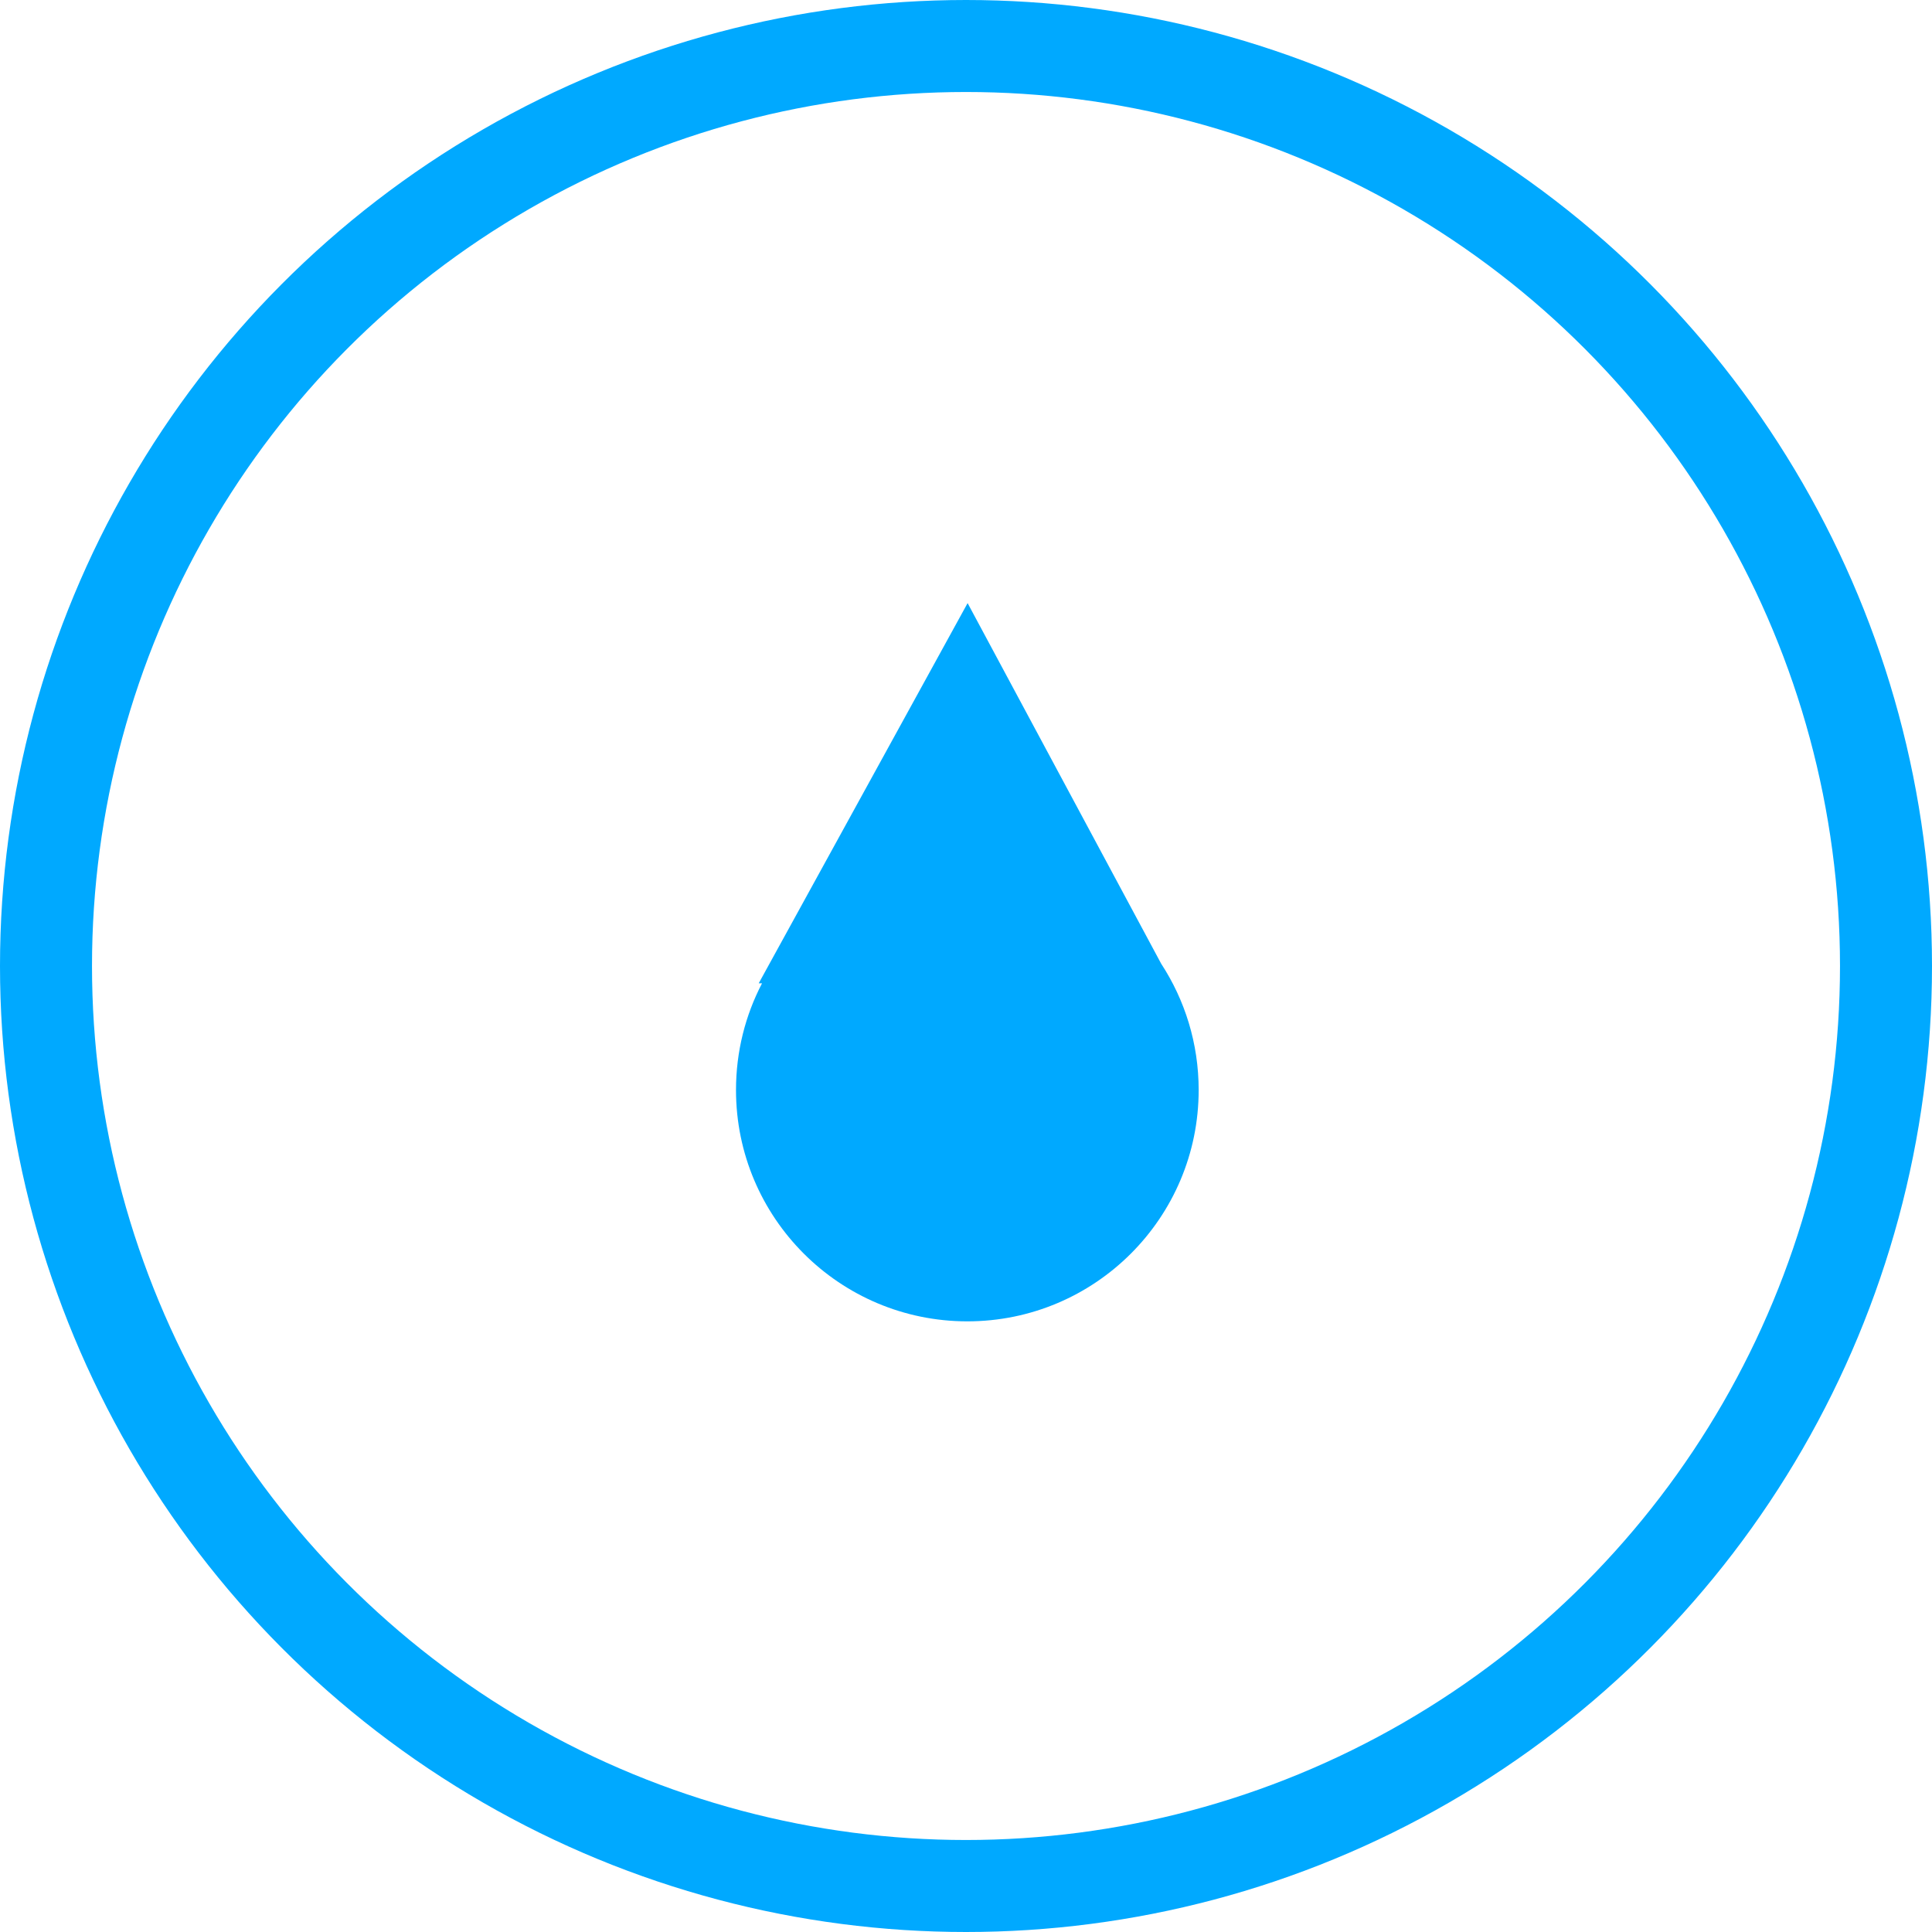 <?xml version="1.0" encoding="UTF-8"?>
<svg width="42px" height="42px" viewBox="0 0 42 42" version="1.1" xmlns="http://www.w3.org/2000/svg" xmlns:xlink="http://www.w3.org/1999/xlink">
    <!-- Generator: Sketch 52.5 (67469) - http://www.bohemiancoding.com/sketch -->
    <title>Group 2</title>
    <desc>Created with Sketch.</desc>
    <g id="Design" stroke="none" stroke-width="1" fill="none" fill-rule="evenodd">
        <g id="maps---post-detail" transform="translate(-139, -593)" fill-rule="nonzero">
            <g id="footer" transform="translate(-24, 0)">
                <g id="Group-2" transform="translate(164, 594)">
                    <circle id="Oval-16" stroke="#00A9FF" stroke-width="2" cx="20" cy="20" r="20"></circle>
                    <path d="M15.566,19.46 C15.204,18.766 15,17.977 15,17.14 C15,14.363 17.252,12.111 20.029,12.111 C22.806,12.111 25.058,14.363 25.058,17.14 C25.058,18.153 24.758,19.097 24.243,19.886 L20.035,27.725 L15.494,19.46 L15.566,19.46 Z" id="Combined-Shape" fill="#00A9FF" transform="translate(20.029, 19.918) scale(1, -1) translate(-20.029, -19.918) "></path>
                </g>
            </g>
        </g>
    </g>
</svg>
